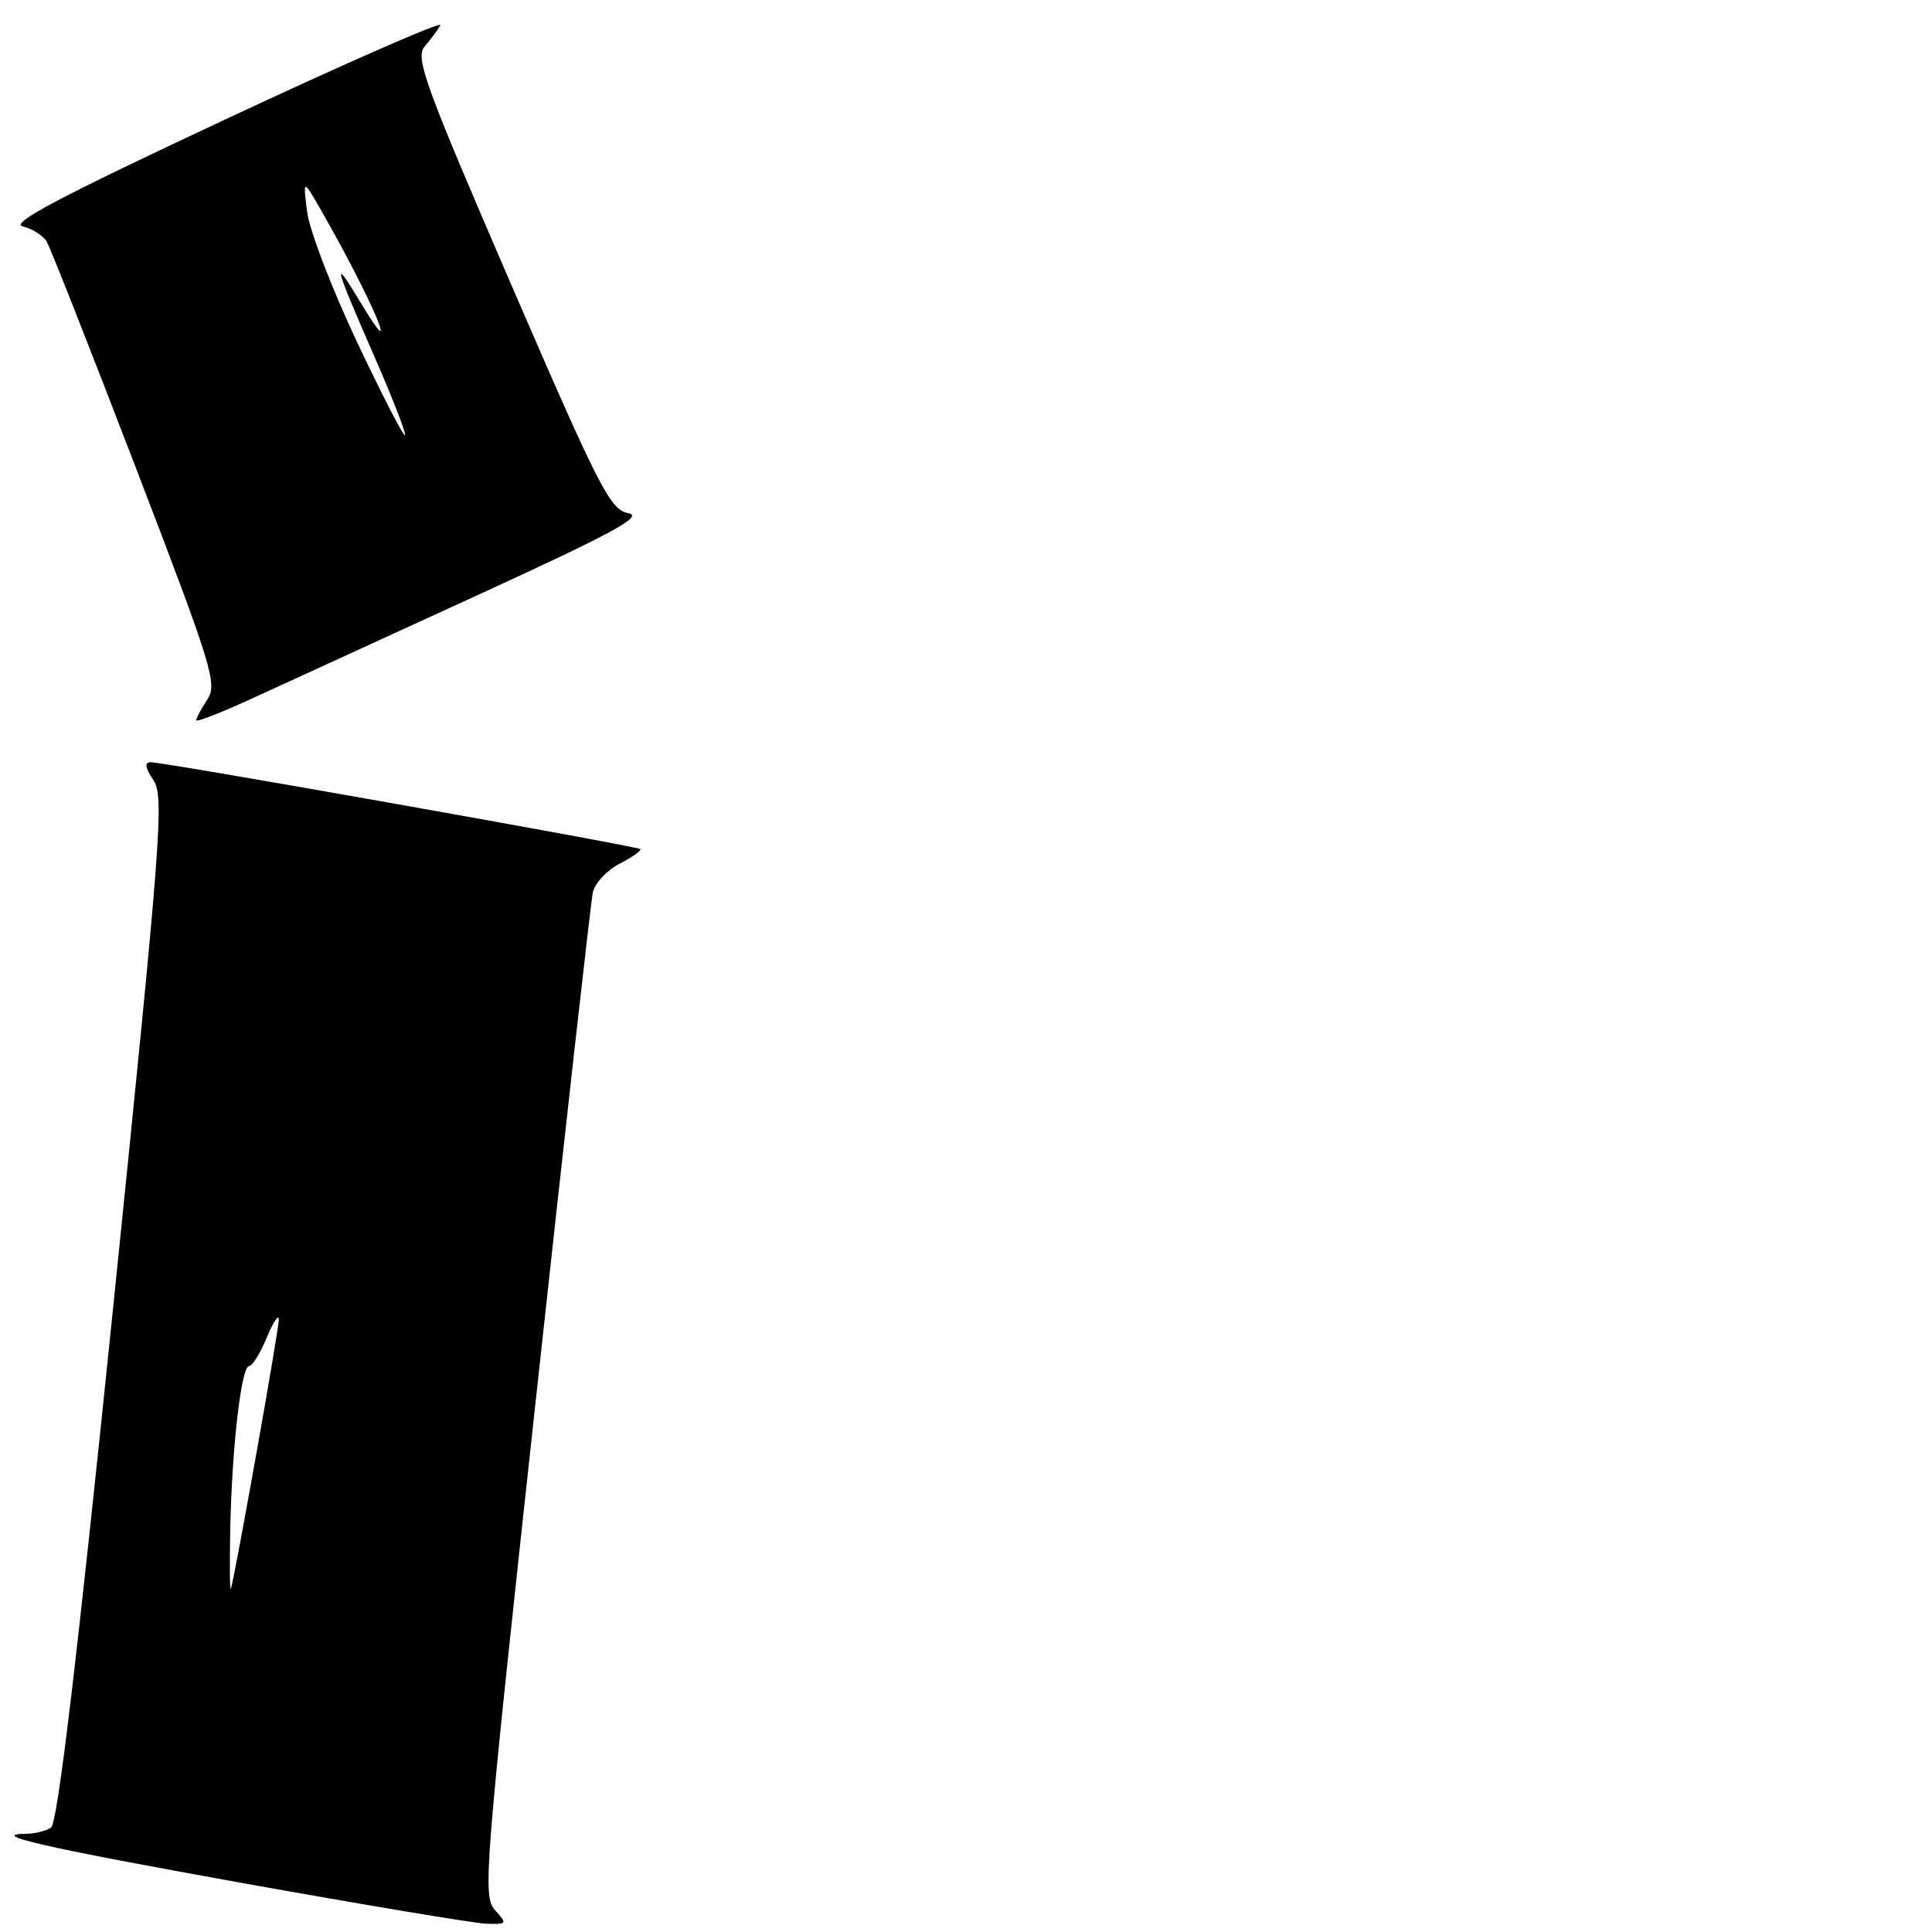 <?xml version="1.0" encoding="UTF-8" standalone="no"?>
<!DOCTYPE svg PUBLIC "-//W3C//DTD SVG 1.1//EN" "http://www.w3.org/Graphics/SVG/1.1/DTD/svg11.dtd" >
<svg xmlns="http://www.w3.org/2000/svg" xmlns:xlink="http://www.w3.org/1999/xlink" version="1.1" viewBox="0 0 256 256">
 <g >
 <path fill="currentColor"
d=" M 65.58 253.09 C 63.93 251.26 64.19 248.00 70.96 185.84 C 74.87 149.90 78.29 119.50 78.55 118.27 C 78.81 117.04 80.41 115.32 82.11 114.44 C 83.80 113.57 85.03 112.70 84.84 112.51 C 84.44 112.12 21.84 101.00 20.01 101.00 C 19.11 101.00 19.21 101.67 20.34 103.39 C 21.78 105.59 21.36 111.01 14.96 173.58 C 10.16 220.35 7.62 241.62 6.76 242.17 C 6.06 242.61 4.64 242.98 3.58 242.98 C -1.88 243.03 5.68 244.76 32.21 249.53 C 48.32 252.42 62.81 254.84 64.40 254.90 C 67.20 255.00 67.25 254.93 65.58 253.09 Z  M 63.19 78.90 C 81.33 70.58 85.35 68.40 83.25 68.00 C 80.86 67.55 79.44 64.77 67.72 37.67 C 56.28 11.19 54.99 7.66 56.26 6.17 C 57.05 5.25 57.99 3.98 58.35 3.34 C 58.71 2.71 45.89 8.32 29.86 15.82 C 7.90 26.10 1.28 29.59 3.01 30.00 C 4.28 30.30 5.71 31.21 6.19 32.02 C 6.67 32.84 11.99 46.32 18.00 61.98 C 28.15 88.42 28.83 90.62 27.47 92.69 C 26.66 93.92 26.00 95.16 26.00 95.44 C 26.00 95.72 29.26 94.45 33.25 92.62 C 37.24 90.79 50.71 84.62 63.19 78.90 Z  M 30.51 202.50 C 30.75 191.56 31.98 181.00 33.02 181.00 C 33.44 181.00 34.49 179.31 35.34 177.25 C 36.20 175.19 36.92 174.09 36.95 174.80 C 36.99 175.96 31.29 208.04 30.60 210.50 C 30.45 211.05 30.41 207.45 30.51 202.50 Z  M 47.28 45.26 C 43.97 38.24 41.00 30.51 40.70 28.08 C 40.14 23.66 40.14 23.66 42.67 28.08 C 49.41 39.87 53.53 49.70 47.57 39.75 C 43.95 33.72 44.36 35.25 49.51 47.02 C 51.99 52.68 53.86 57.48 53.66 57.67 C 53.47 57.86 50.60 52.28 47.28 45.26 Z "/>
</g>
</svg>